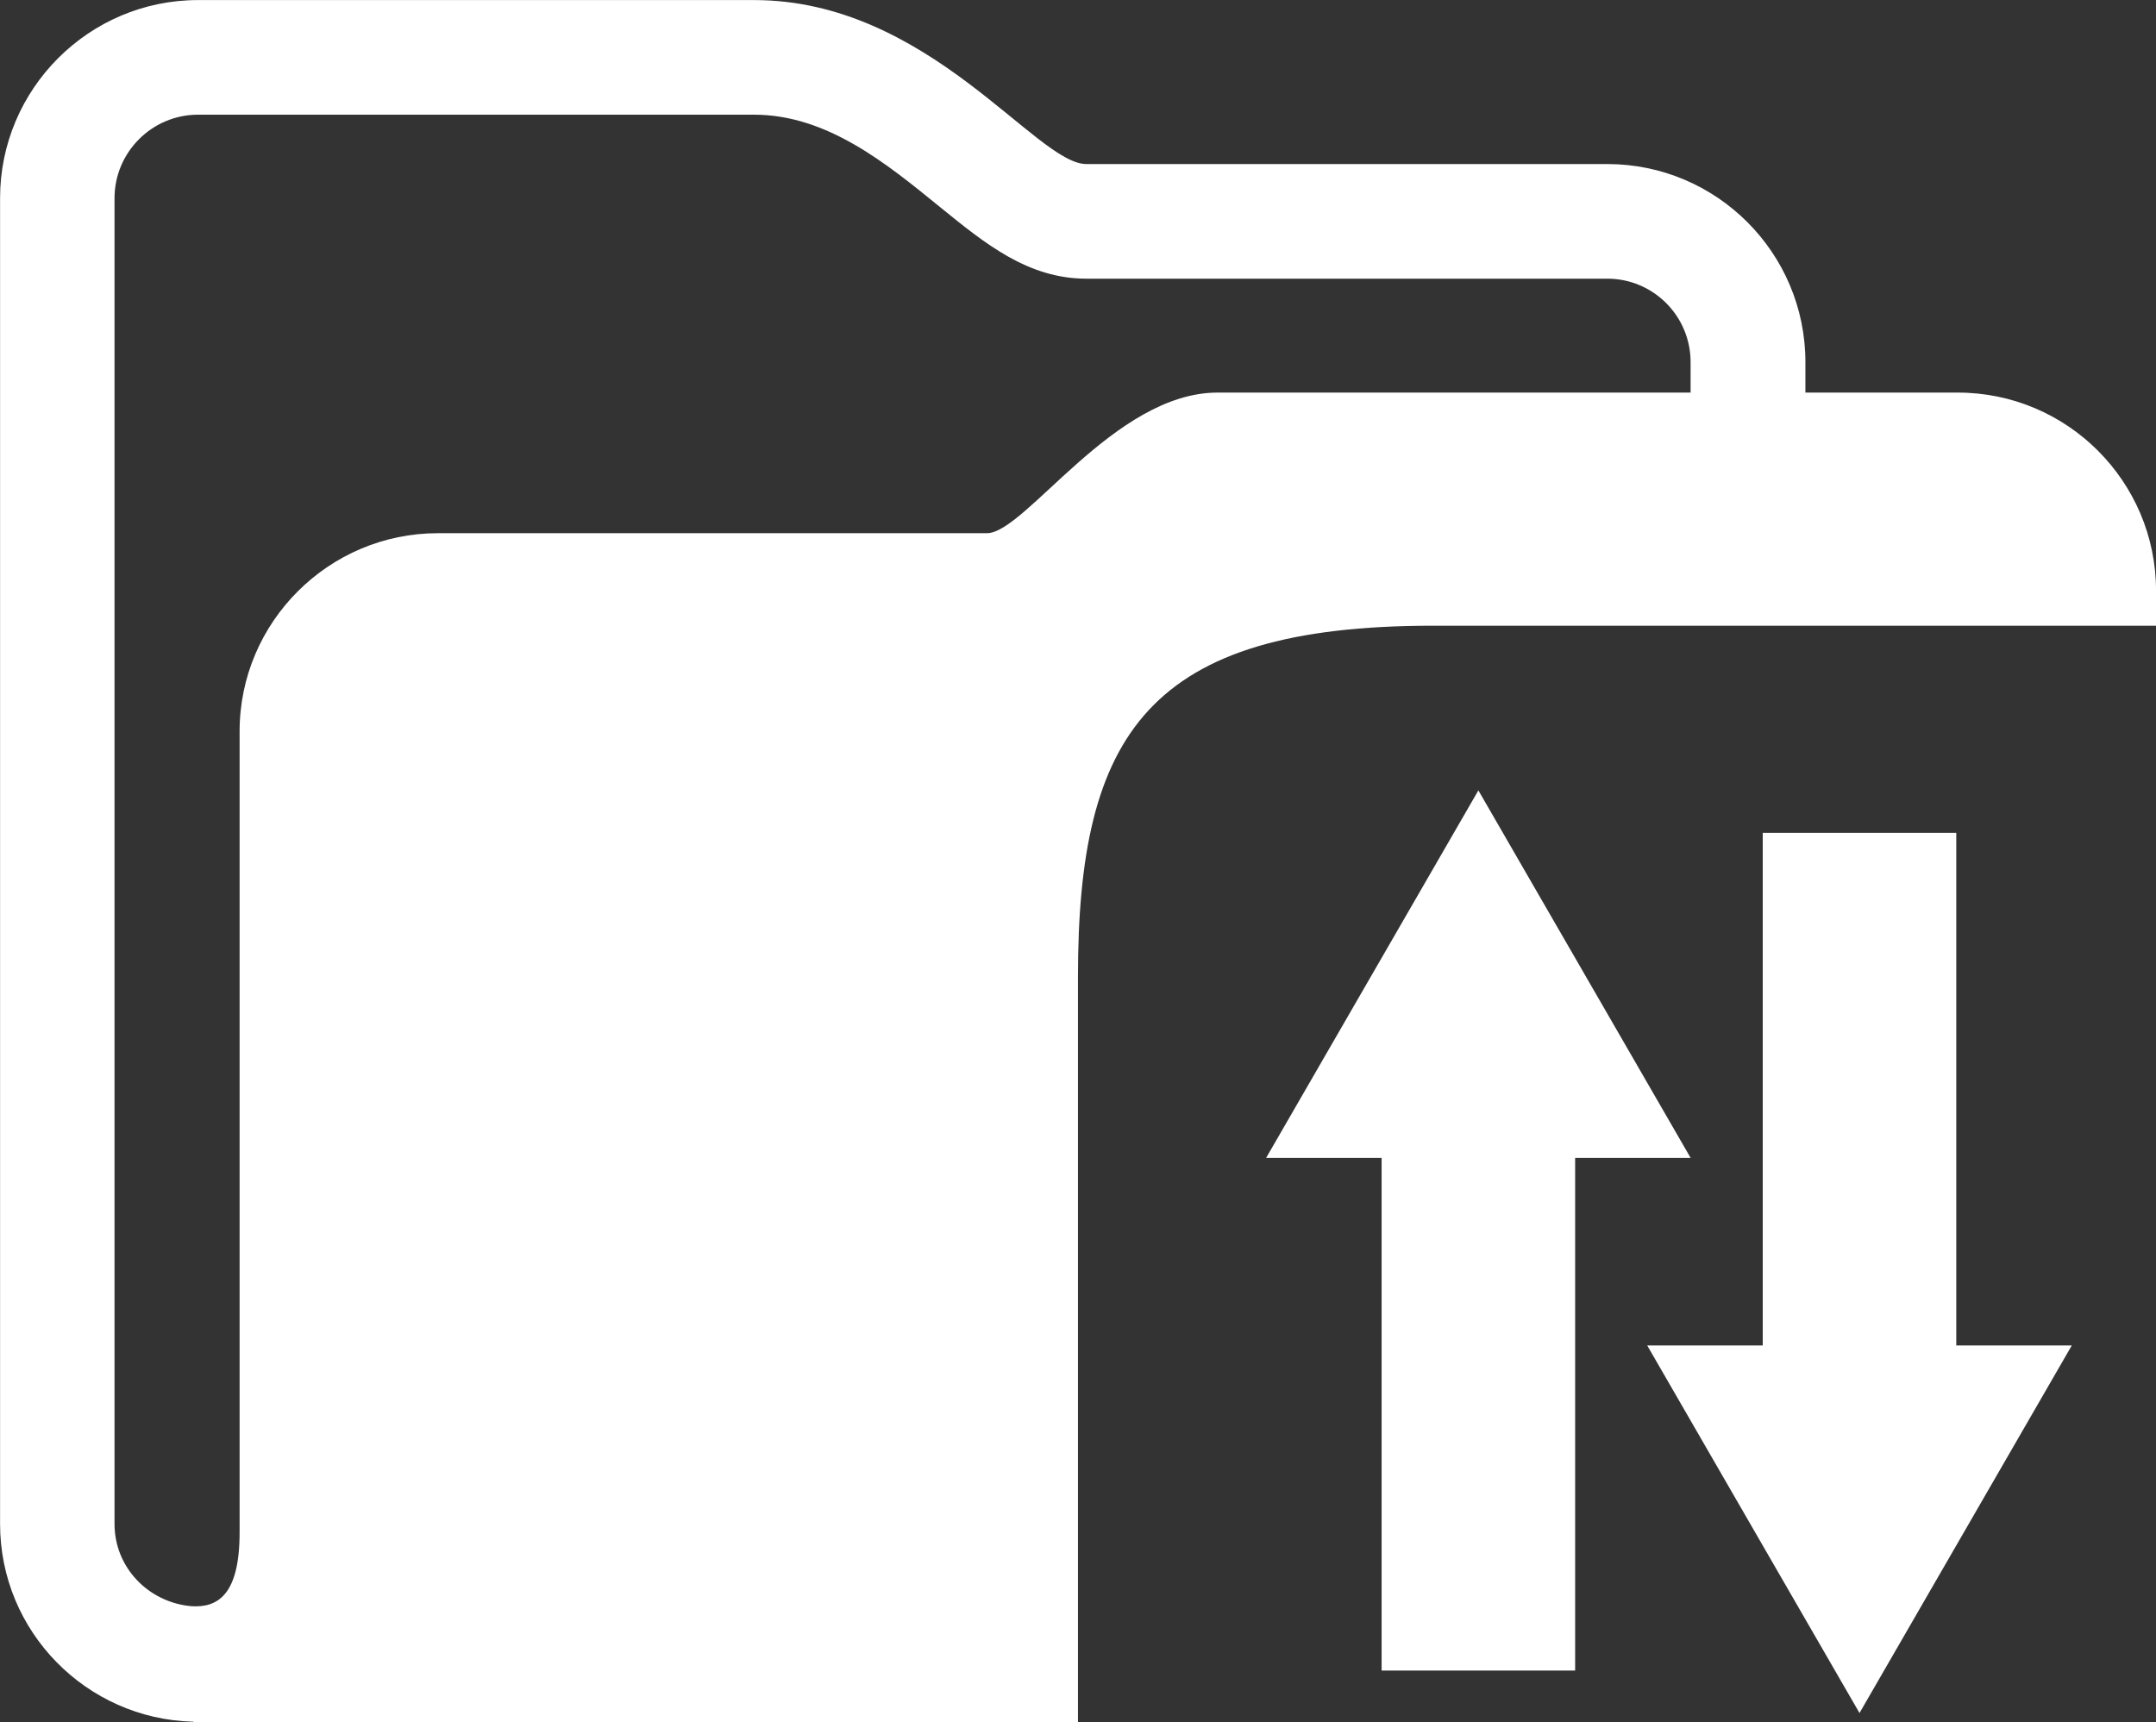 <?xml version="1.0" encoding="UTF-8" standalone="no"?>
<!-- Created with Inkscape (http://www.inkscape.org/) -->

<svg
   xmlns:dc="http://purl.org/dc/elements/1.1/"
   xmlns:cc="http://creativecommons.org/ns#"
   xmlns:rdf="http://www.w3.org/1999/02/22-rdf-syntax-ns#"
   xmlns:svg="http://www.w3.org/2000/svg"
   xmlns="http://www.w3.org/2000/svg"
   version="1.1"
   width="15.234"
   height="12.17"
   id="svg12103">
  <rect width="100%" height="100%" fill="#333333" stroke="none"/>
  <defs
     id="defs12105" />
  <g
     transform="translate(-367.383,-526.277)"
     id="layer1">
    <g
       transform="matrix(1.25,0,0,-1.25,377.829,534.021)"
       id="g4683">
      <path
         d="M 0,0 0,-2.702"
         id="path4685"
         style="fill:none;stroke:#ffffff;stroke-width:1.094;stroke-linecap:square;stroke-linejoin:round;stroke-miterlimit:4;stroke-opacity:1;stroke-dasharray:none" />
    </g>
    <g
       transform="matrix(1.25,0,0,-1.25,376.329,534.46)"
       id="g4687">
      <path
         d="M 0,0 1.2,2.078 2.4,0 0,0 z"
         id="path4689"
         style="fill:#ffffff;fill-opacity:1;fill-rule:nonzero;stroke:none" />
    </g>
    <g
       transform="matrix(1.25,0,0,-1.25,380.522,536.224)"
       id="g4691">
      <path
         d="M 0,0 0,2.702"
         id="path4693"
         style="fill:none;stroke:#ffffff;stroke-width:1.094;stroke-linecap:square;stroke-linejoin:round;stroke-miterlimit:4;stroke-opacity:1;stroke-dasharray:none" />
    </g>
    <g
       transform="matrix(1.25,0,0,-1.25,382.022,535.785)"
       id="g4695">
      <path
         d="M 0,0 -1.2,-2.078 -2.4,0 0,0 z"
         id="path4697"
         style="fill:#ffffff;fill-opacity:1;fill-rule:nonzero;stroke:none" />
    </g>
    <g
       transform="matrix(1.25,0,0,-1.25,369.076,531.445)"
       id="g4699">
      <path
         d="m 0,0 0,-4.529 c 0,-0.354 -0.124,-0.427 -0.274,-0.417 -0.241,0.022 -0.433,0.218 -0.433,0.465 l 0,7.495 c 0,0.26 0.212,0.472 0.472,0.472 l 3.143,0 c 0.413,0 0.75,-0.277 1.051,-0.522 C 4.215,2.756 4.457,2.559 4.786,2.559 l 2.945,0 c 0.26,0 0.471,-0.211 0.471,-0.472 l 0,-0.172 -2.674,0 C 4.943,1.915 4.442,1.12 4.224,1.12 l -3.104,0 C 0.505,1.12 0,0.618 0,0 m 4.739,-1.387 c 0,1.37 0.395,1.984 2.008,1.984 l 4.086,0 0,0.198 c 0,0.617 -0.502,1.12 -1.121,1.12 l -0.861,0 0,0.172 c 0,0.618 -0.502,1.12 -1.12,1.12 l -2.945,0 c -0.285,0 -0.89,0.927 -1.878,0.927 l -3.143,0 c -0.617,0 -1.119,-0.503 -1.119,-1.12 l 0,-7.495 c 0,-0.608 0.487,-1.102 1.09,-1.118 0.005,-10e-4 0.009,-0.002 0.013,-0.003 l 4.99,0 0,4.215 z"
         id="path4701"
         style="fill:#ffffff;fill-opacity:1;fill-rule:nonzero;stroke:none" />
    </g>
  </g>
</svg>
